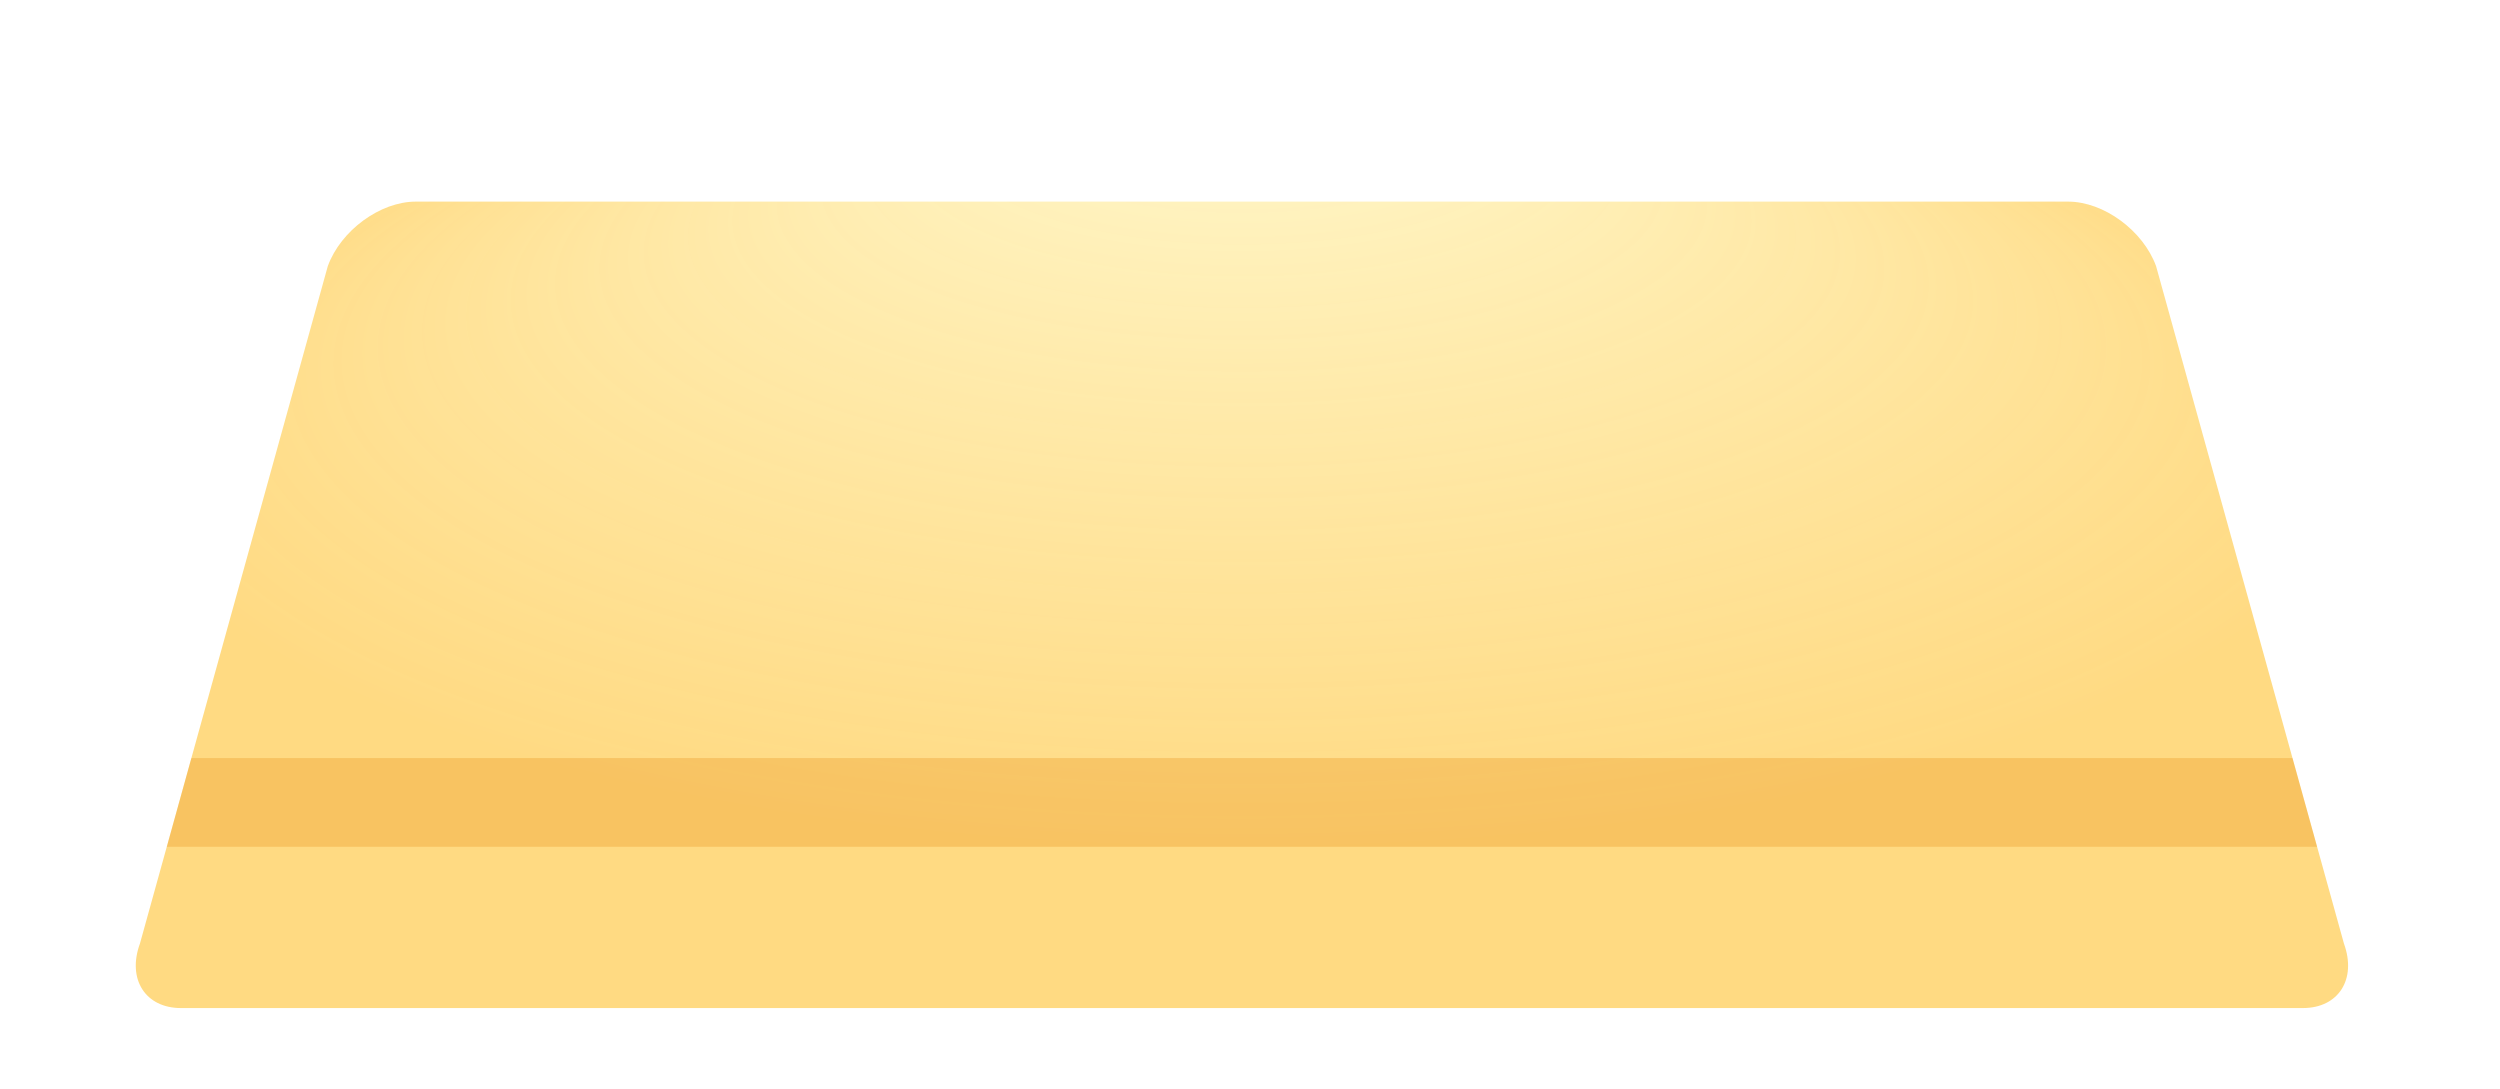 <svg id="wishListTabOn.svg" xmlns="http://www.w3.org/2000/svg" xmlns:xlink="http://www.w3.org/1999/xlink" width="310" height="135" viewBox="0 0 310 135">
  <defs>
    <radialGradient id="wishListTabGradient" cx="50%" cy="30%" r="50%" fx="50%" fy="-20%">
      <stop offset="0%" style="stop-color:rgba(255,249,207,1); stop-opacity:1" />
      <stop offset="100%" style="stop-color:rgba(255,214,117,.9); stop-opacity:1" />
    </radialGradient>
    <clipPath id="tabMask">
      <path d="M51.559,36H256.441c4.418,0,9.3,3.582,10.912,8l23.294,84c1.608,4.418-.67,8-5.088,8H22.441c-4.418,0-6.7-3.582-5.088-8L40.647,44C42.255,39.582,47.14,36,51.559,36Z"/>
    </clipPath>
    <filter id="wishListTabActive" x="-10%" y="-20%" width="120%" height="140%">
      <feFlood result="flood" flood-color="rgba(255,215,127,.25)" flood-opacity="1"></feFlood>
      <feComposite in="flood" result="mask" in2="SourceGraphic" operator="in"></feComposite>
      <feMorphology in="mask" result="dilated" operator="dilate" radius="2"></feMorphology>
      <feGaussianBlur in="dilated" result="blurred" stdDeviation="12"></feGaussianBlur>
      <feComposite in="blurred" in2="SourceGraphic" operator="arithmetic" k2="1" k3="-1" result="nocombine"></feComposite>

      <feOffset result="offset" in="SourceAlpha"/>
      <feGaussianBlur result="blur" stdDeviation="6"/>
      <feFlood result="flood" flood-opacity="0.35"/>
      <feComposite result="composite" operator="in" in2="blur"/>
      <feBlend result="shadow" in="SourceGraphic"/>

      <feMerge>
        <feMergeNode in="nocombine"></feMergeNode>
        <feMergeNode in="shadow"></feMergeNode>
        <feMergeNode in="SourceGraphic"></feMergeNode>
      </feMerge>
    </filter>
  </defs>
  <!-- <rect width="310" height="135" style="fill:black" /> -->
  <path id="Base" fill="url(#wishListTabGradient)" filter="url(#wishListTabActive)" d="M51.559,36H256.441c4.418,0,9.3,3.582,10.912,8l23.294,84c1.608,4.418-.67,8-5.088,8H22.441c-4.418,0-6.7-3.582-5.088-8L40.647,44C42.255,39.582,47.14,36,51.559,36Z" transform="translate(0 -11)"/>
  <rect id="strip" y="105" width="305" height="11" style="fill:rgba(229,129,0,.25)" clip-path="url(#tabMask)" transform="translate(0 -11)" />
</svg>

